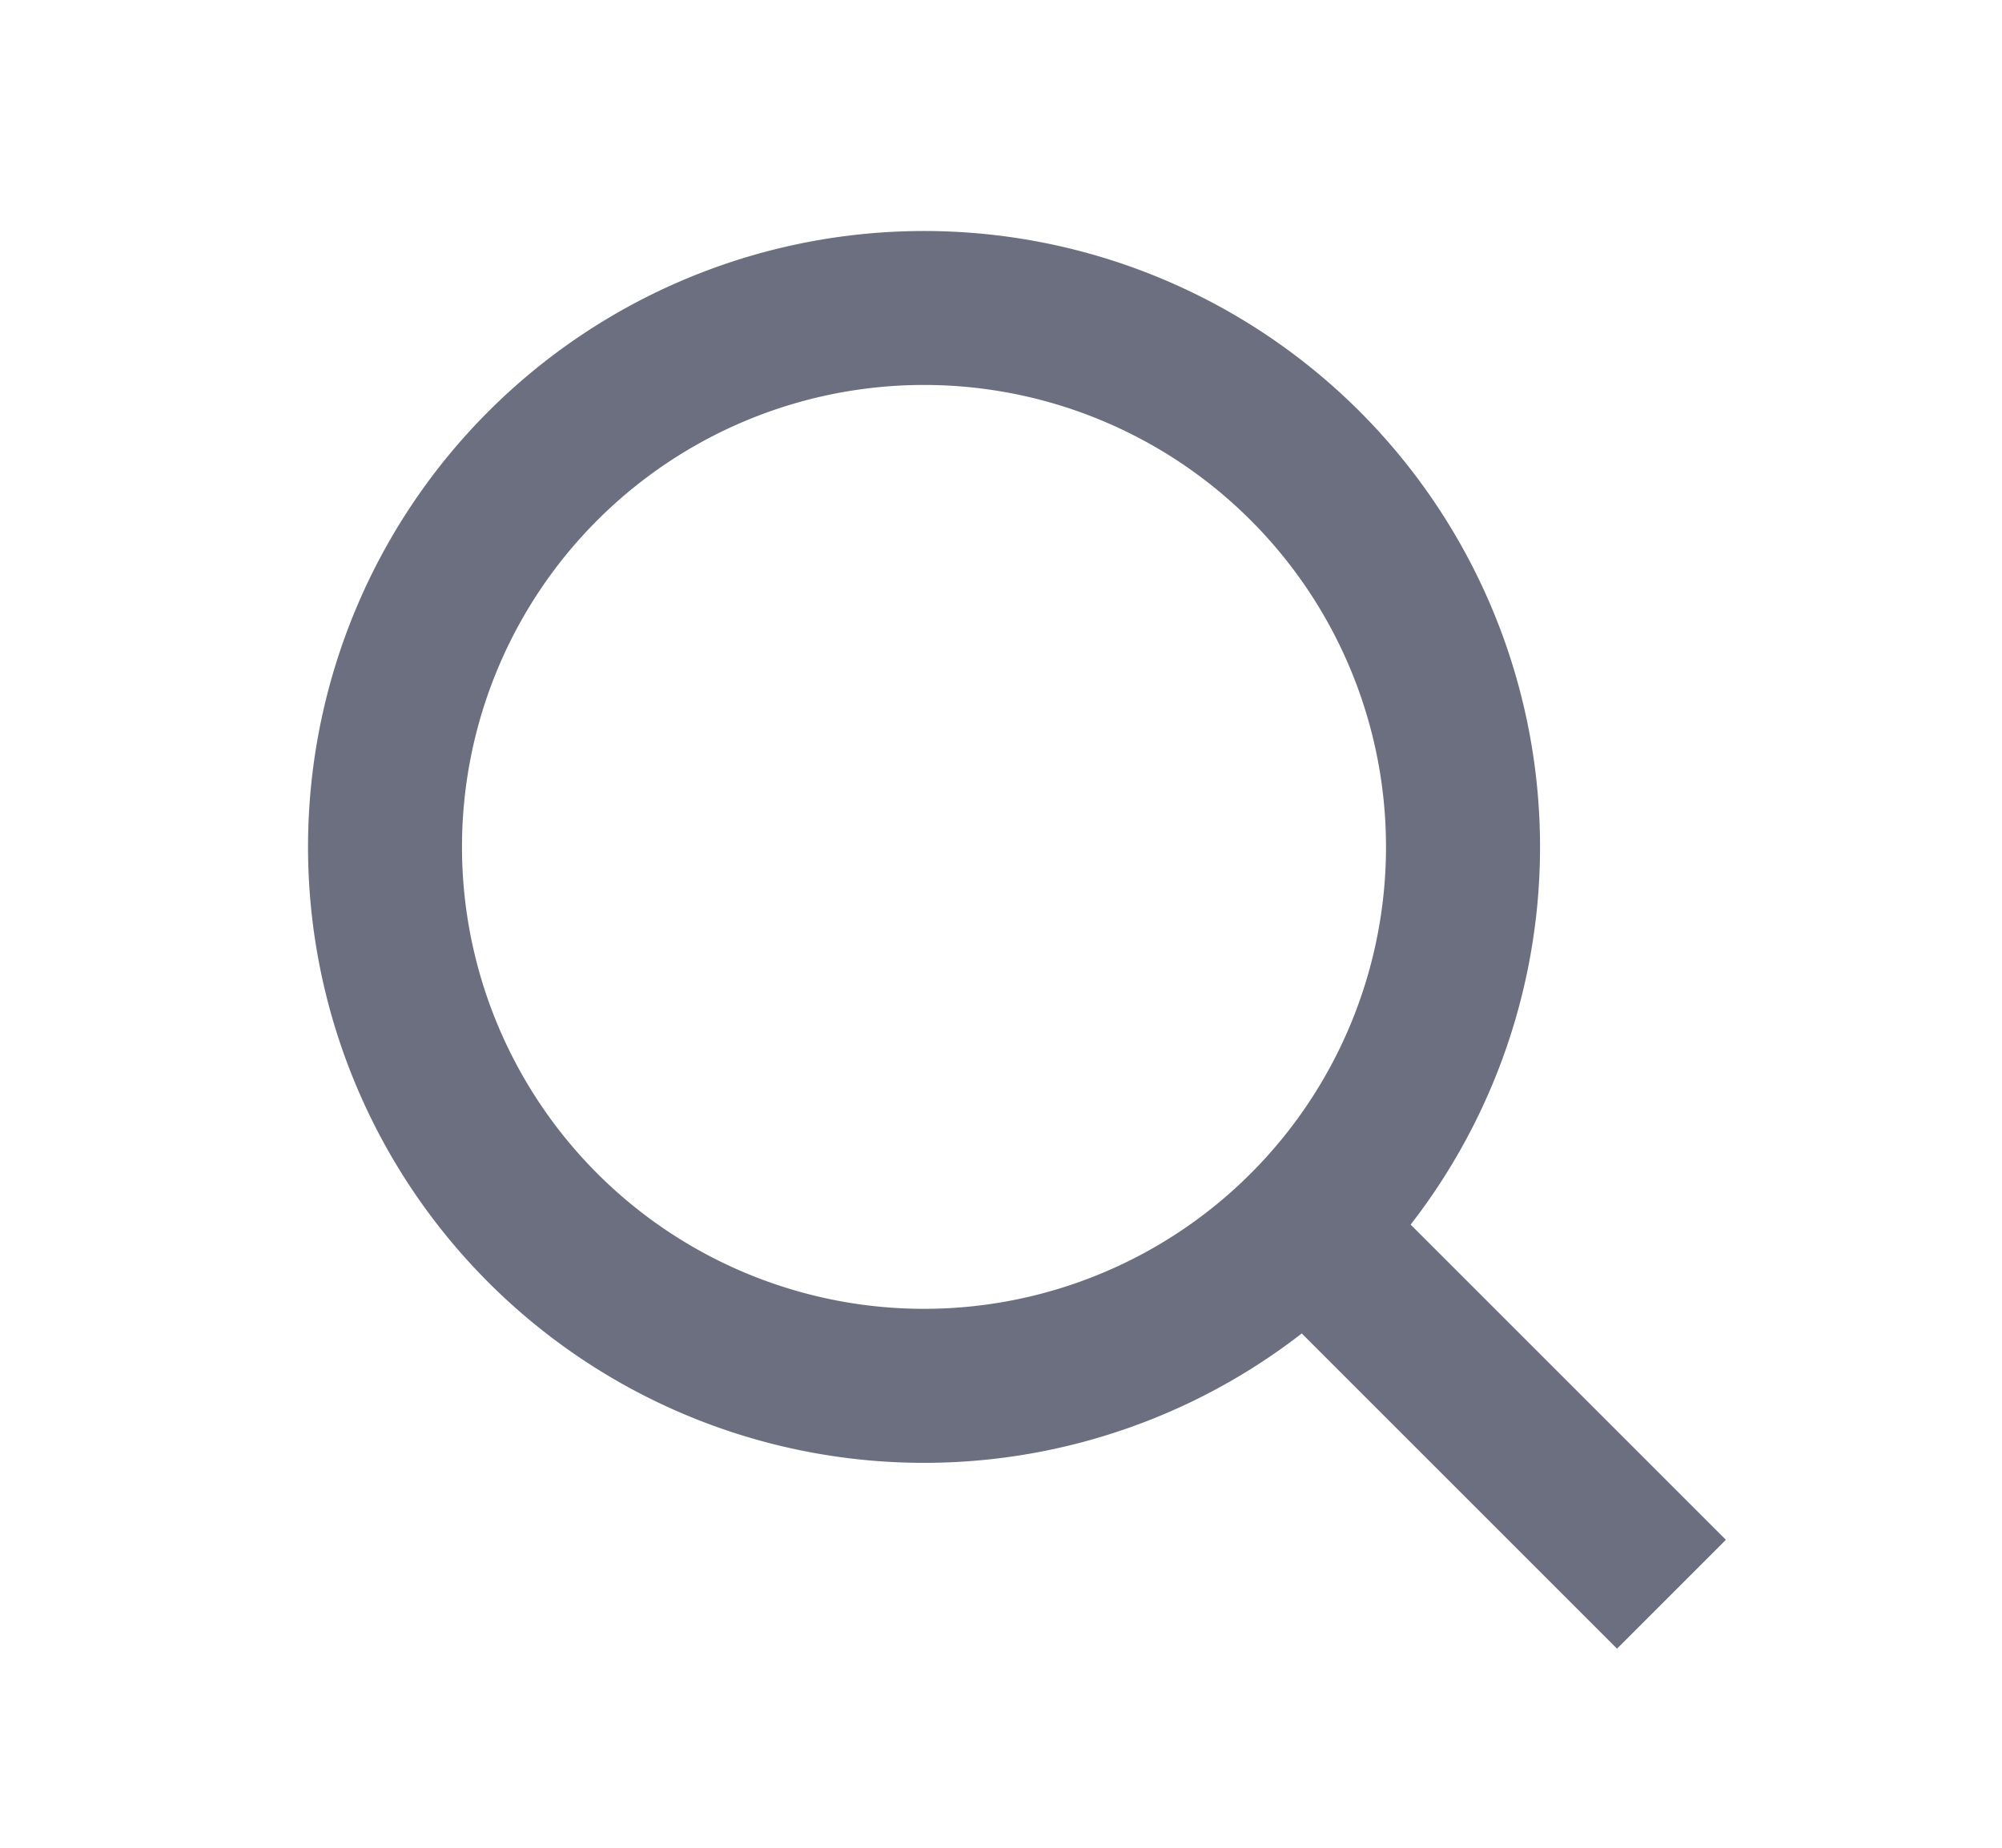<svg xmlns="http://www.w3.org/2000/svg" width="13" height="12" fill="none" viewBox="0 0 13 12">
  <path fill="#6C6F80" fill-rule="evenodd" d="M9.16 7.953 11.207 10l-.707.707L8.453 8.66a4 4 0 1 1 .707-.707ZM6 8.5a3 3 0 1 0 0-6 3 3 0 0 0 0 6Z" clip-rule="evenodd"/>
</svg>
